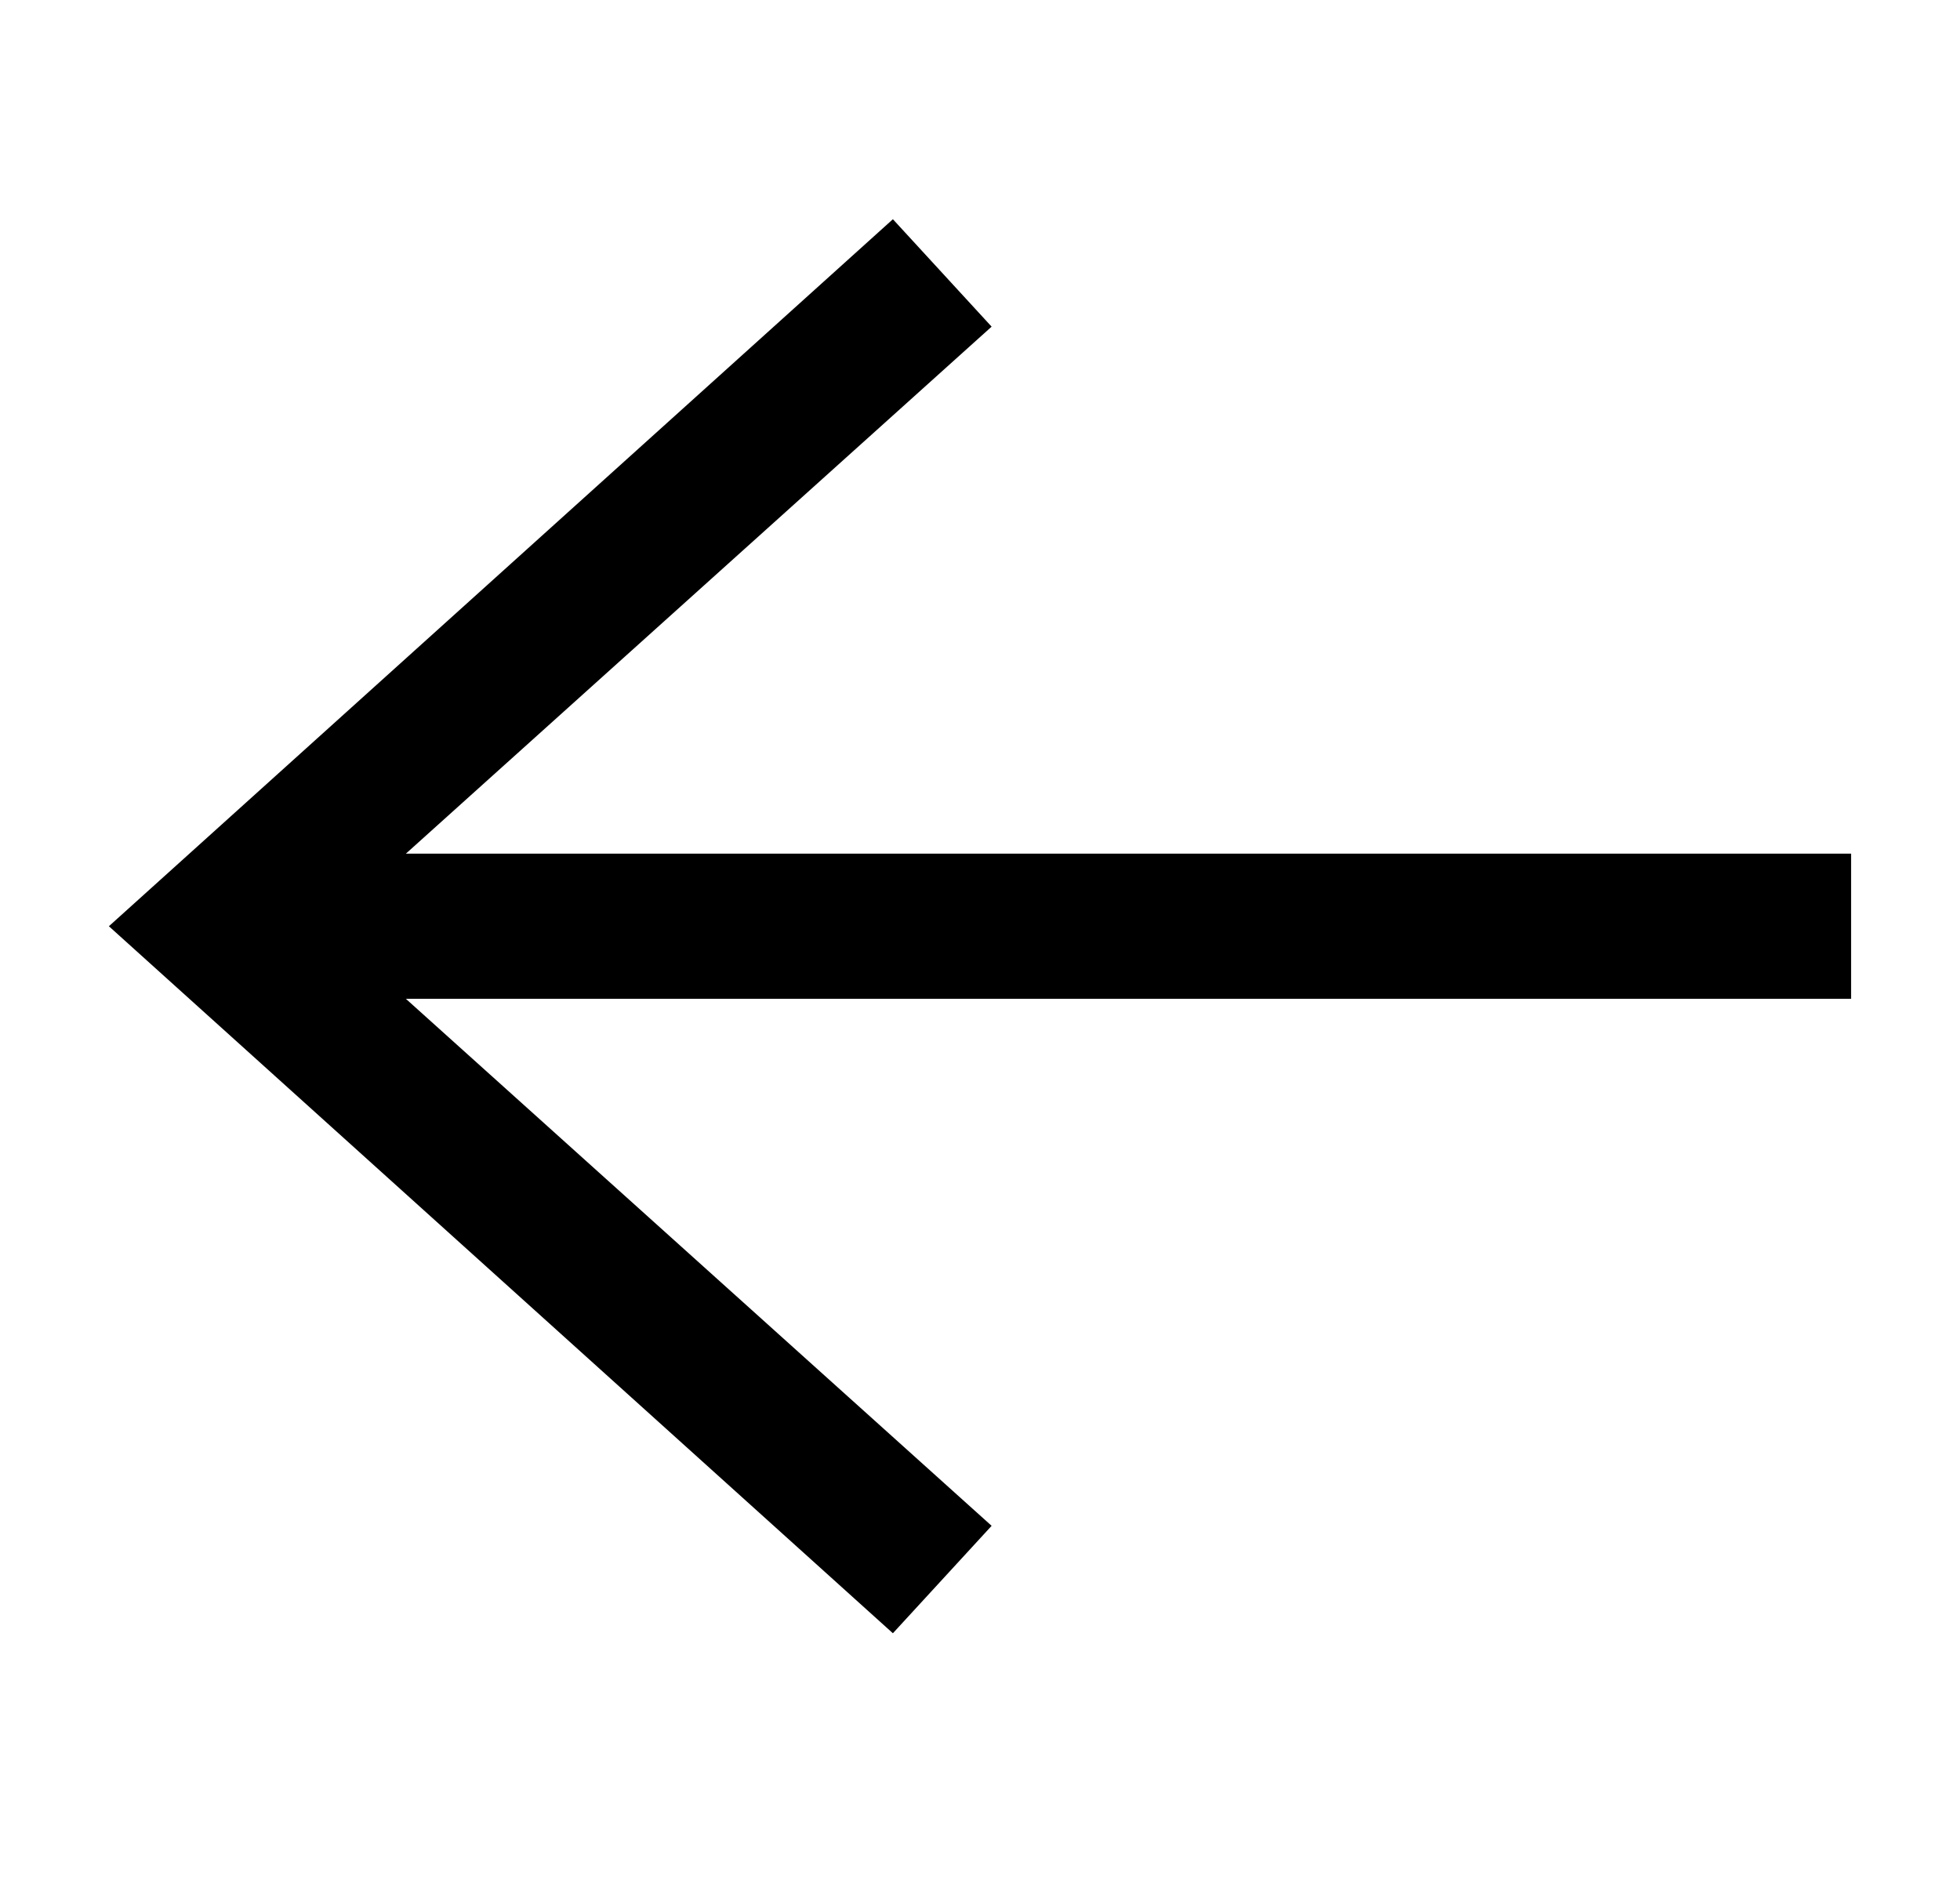 <svg width="27" height="26" viewBox="0 0 27 26" fill="none" xmlns="http://www.w3.org/2000/svg">
<g clip-path="url(#clip0_632_2)">
<path d="M1.5 12.76L12.3 3.02L13.66 4.5L4.48 12.76L13.66 21.02L12.3 22.5L1.5 12.76Z" fill="black"/>
<path d="M25.5 12.76L3.5 12.76" stroke="black" stroke-width="2"/>
</g>
<defs>
<clipPath id="clip0_632_2">
<rect width="25" height="26" fill="white" transform="translate(0.5 25.5) rotate(-90)"/>
</clipPath>
</defs>
</svg>
